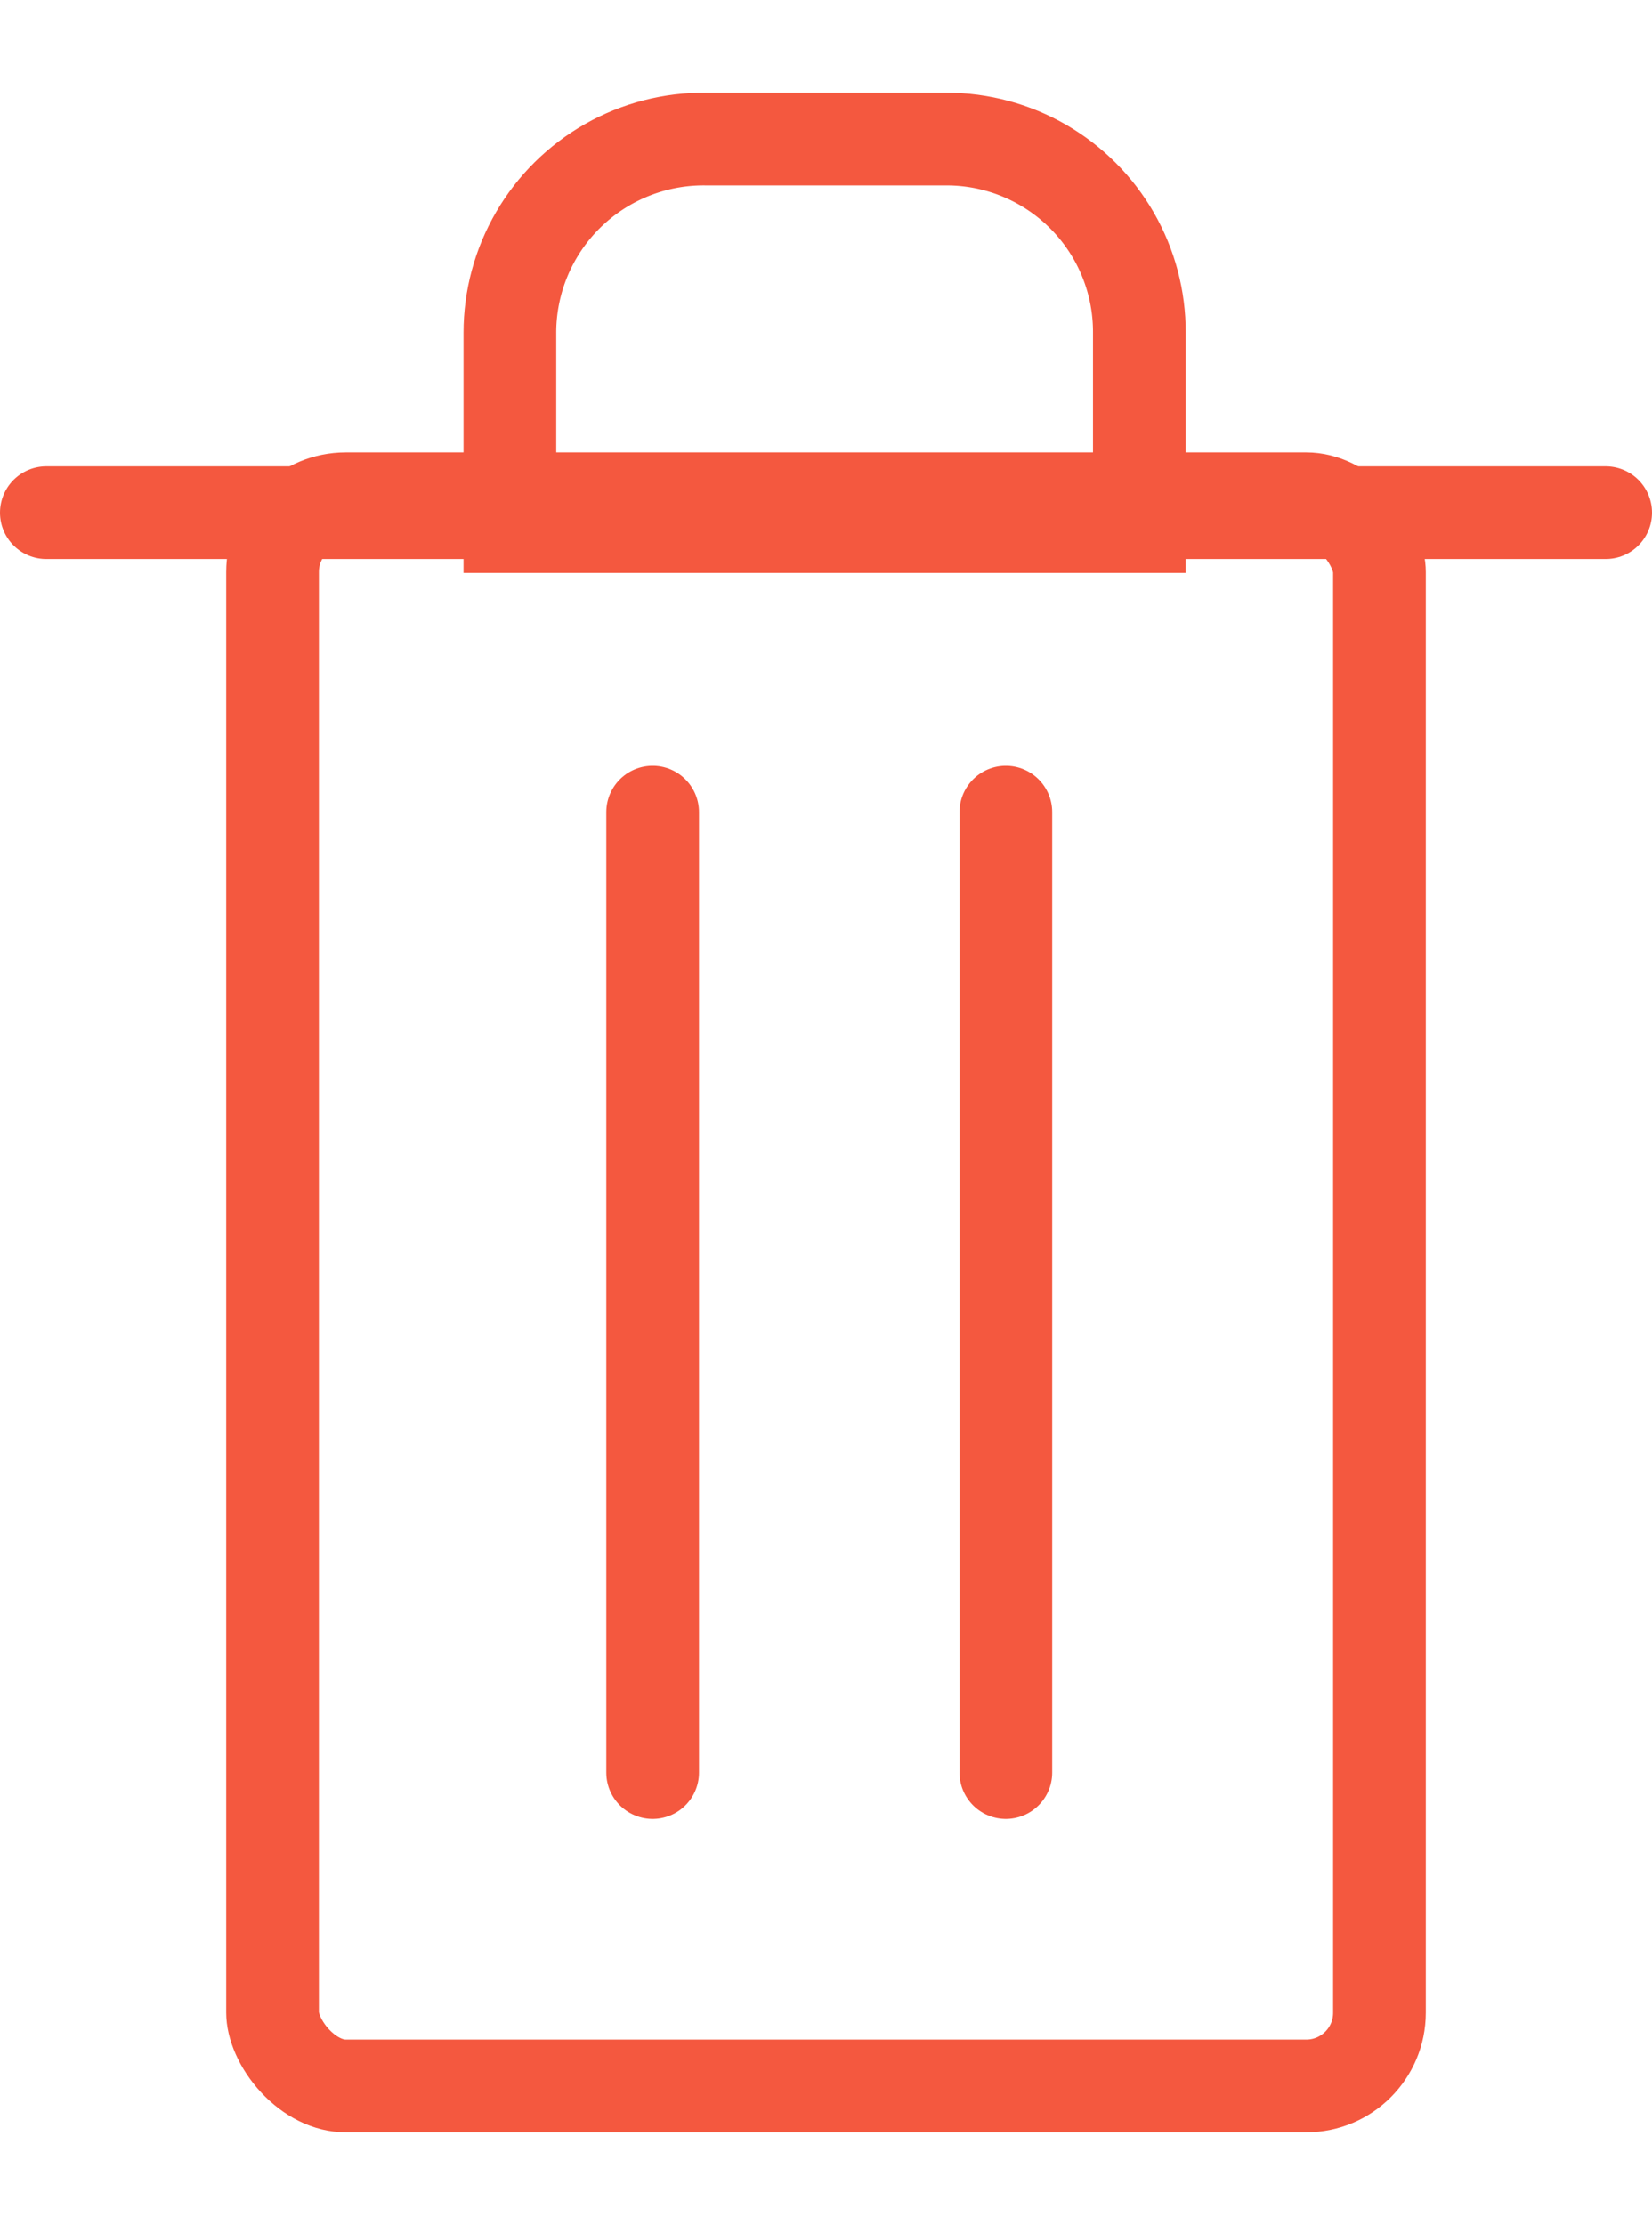 <svg xmlns="http://www.w3.org/2000/svg" xmlns:xlink="http://www.w3.org/1999/xlink" viewBox="0 0 17.82 24"><defs><style>.cls-1,.cls-2,.cls-5,.cls-6,.cls-8{fill:none;}.cls-2{clip-rule:evenodd;}.cls-3{clip-path:url(#clip-path);}.cls-4{clip-path:url(#clip-path-2);}.cls-5,.cls-6,.cls-8{stroke:#f4583f;}.cls-5,.cls-6{stroke-miterlimit:10;}.cls-5,.cls-8{stroke-width:2px;}.cls-6,.cls-8{stroke-linecap:round;}.cls-7{clip-path:url(#clip-path-3);}.cls-8{stroke-linejoin:round;}</style><clipPath id="clip-path" transform="translate(0 1)"><rect class="cls-1" x="2.44" y="3.88" width="12.94" height="18.12" rx="1.29"/></clipPath><clipPath id="clip-path-2" transform="translate(0 1)"><rect class="cls-1" x="-1976.26" y="-741.3" width="2070.59" height="1608.59"/></clipPath><clipPath id="clip-path-3" transform="translate(0 1)"><path class="cls-2" d="M7.62,0h2.59a2.58,2.58,0,0,1,2.58,2.59V5.18H5V2.59A2.59,2.59,0,0,1,7.62,0Z"/></clipPath></defs><g id="Слой_2" data-name="Слой 2"><g id="Layer_1" data-name="Layer 1"><g class="cls-3"><g class="cls-4"><rect class="cls-5" x="2.44" y="4.88" width="12.94" height="18.12" rx="1.29"/></g></g><line class="cls-6" x1="7.04" y1="8.76" x2="7.04" y2="19.12"/><line class="cls-6" x1="10.85" y1="8.76" x2="10.85" y2="19.12"/><line class="cls-6" x1="0.5" y1="5.53" x2="17.32" y2="5.53"/><g class="cls-7"><g class="cls-4"><path class="cls-8" d="M7.62,0h2.59a2.58,2.58,0,0,1,2.58,2.59V5.18H5V2.59A2.59,2.59,0,0,1,7.62,0Z" transform="translate(0 1)"/></g></g></g></g></svg>